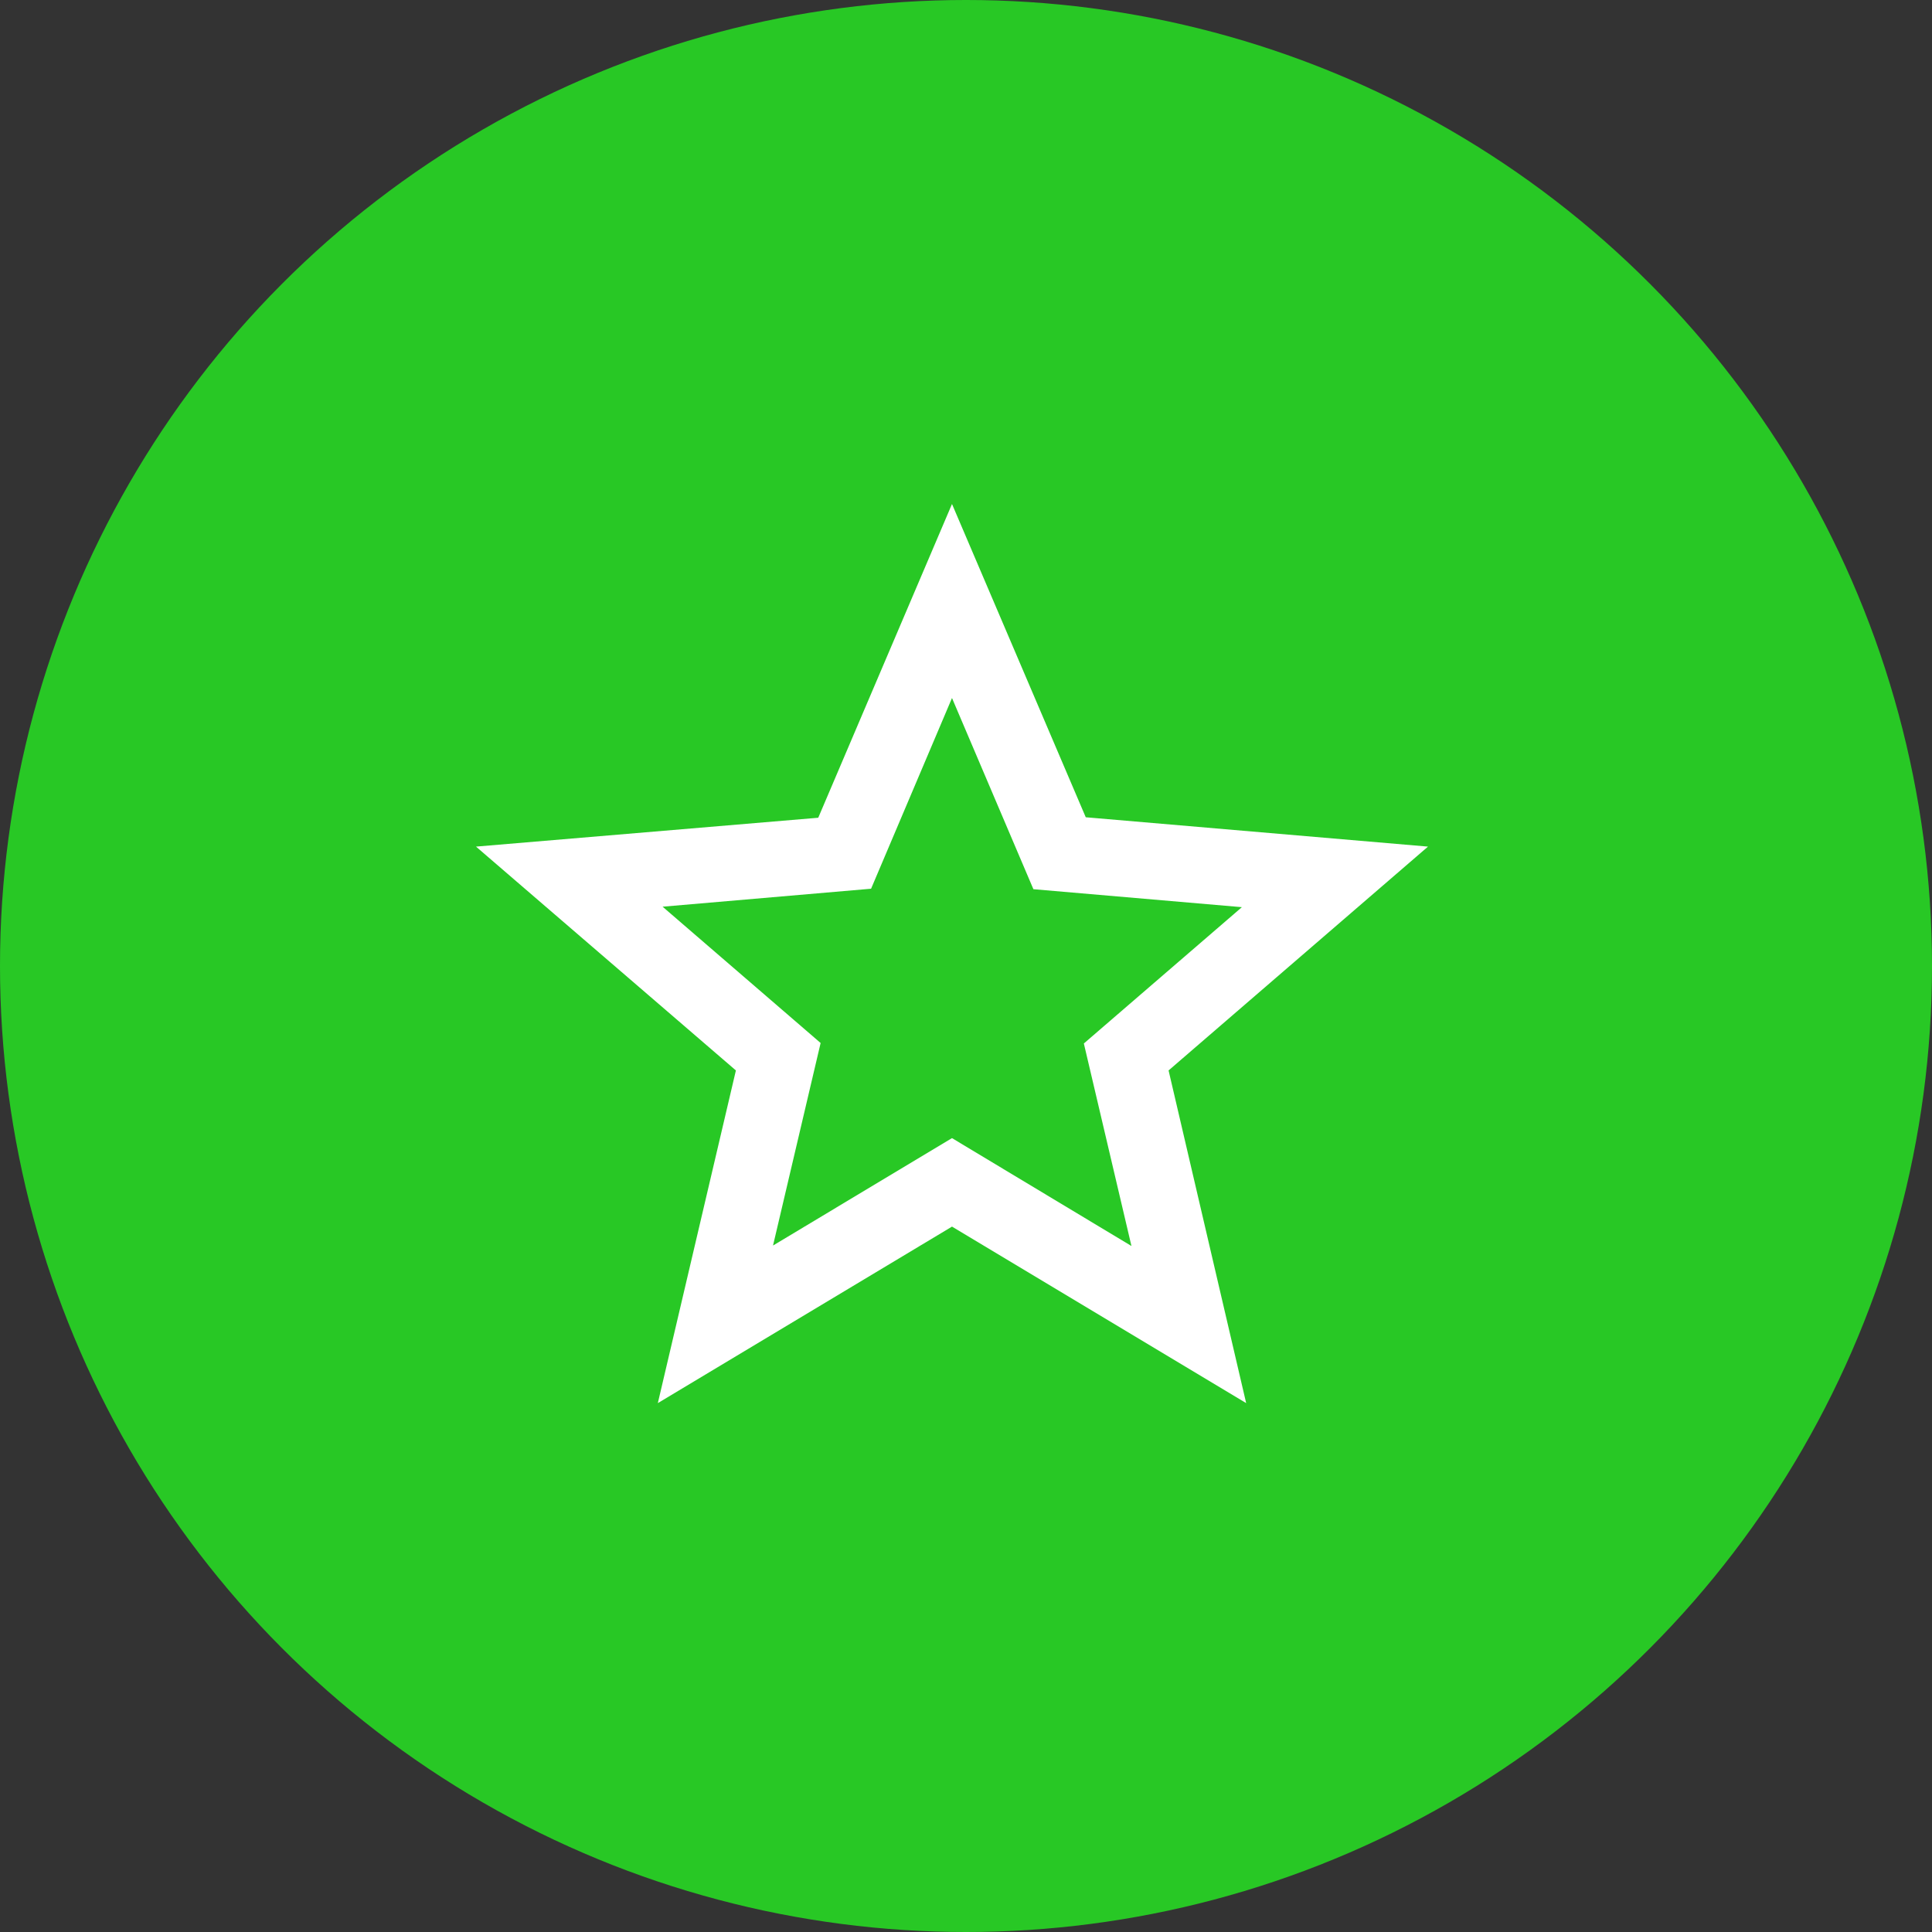 <svg width="69" height="69" viewBox="0 0 69 69" fill="none" xmlns="http://www.w3.org/2000/svg">
<rect x="0" y="0" width="69" height="69" fill="#333333" stroke="none"/>
<circle cx="34.5" cy="34.5" r="34.5" fill="#28C825"/>
<path d="M51 30.236L38.777 29.188L34 18L29.223 29.205L17 30.236L26.282 38.23L23.494 50.111L34 43.807L44.506 50.111L41.735 38.23L51 30.236ZM34 40.647L27.608 44.483L29.308 37.25L23.664 32.382L31.11 31.74L34 24.929L36.907 31.757L44.353 32.399L38.709 37.267L40.409 44.5L34 40.647Z" fill="white"/>
</svg>
